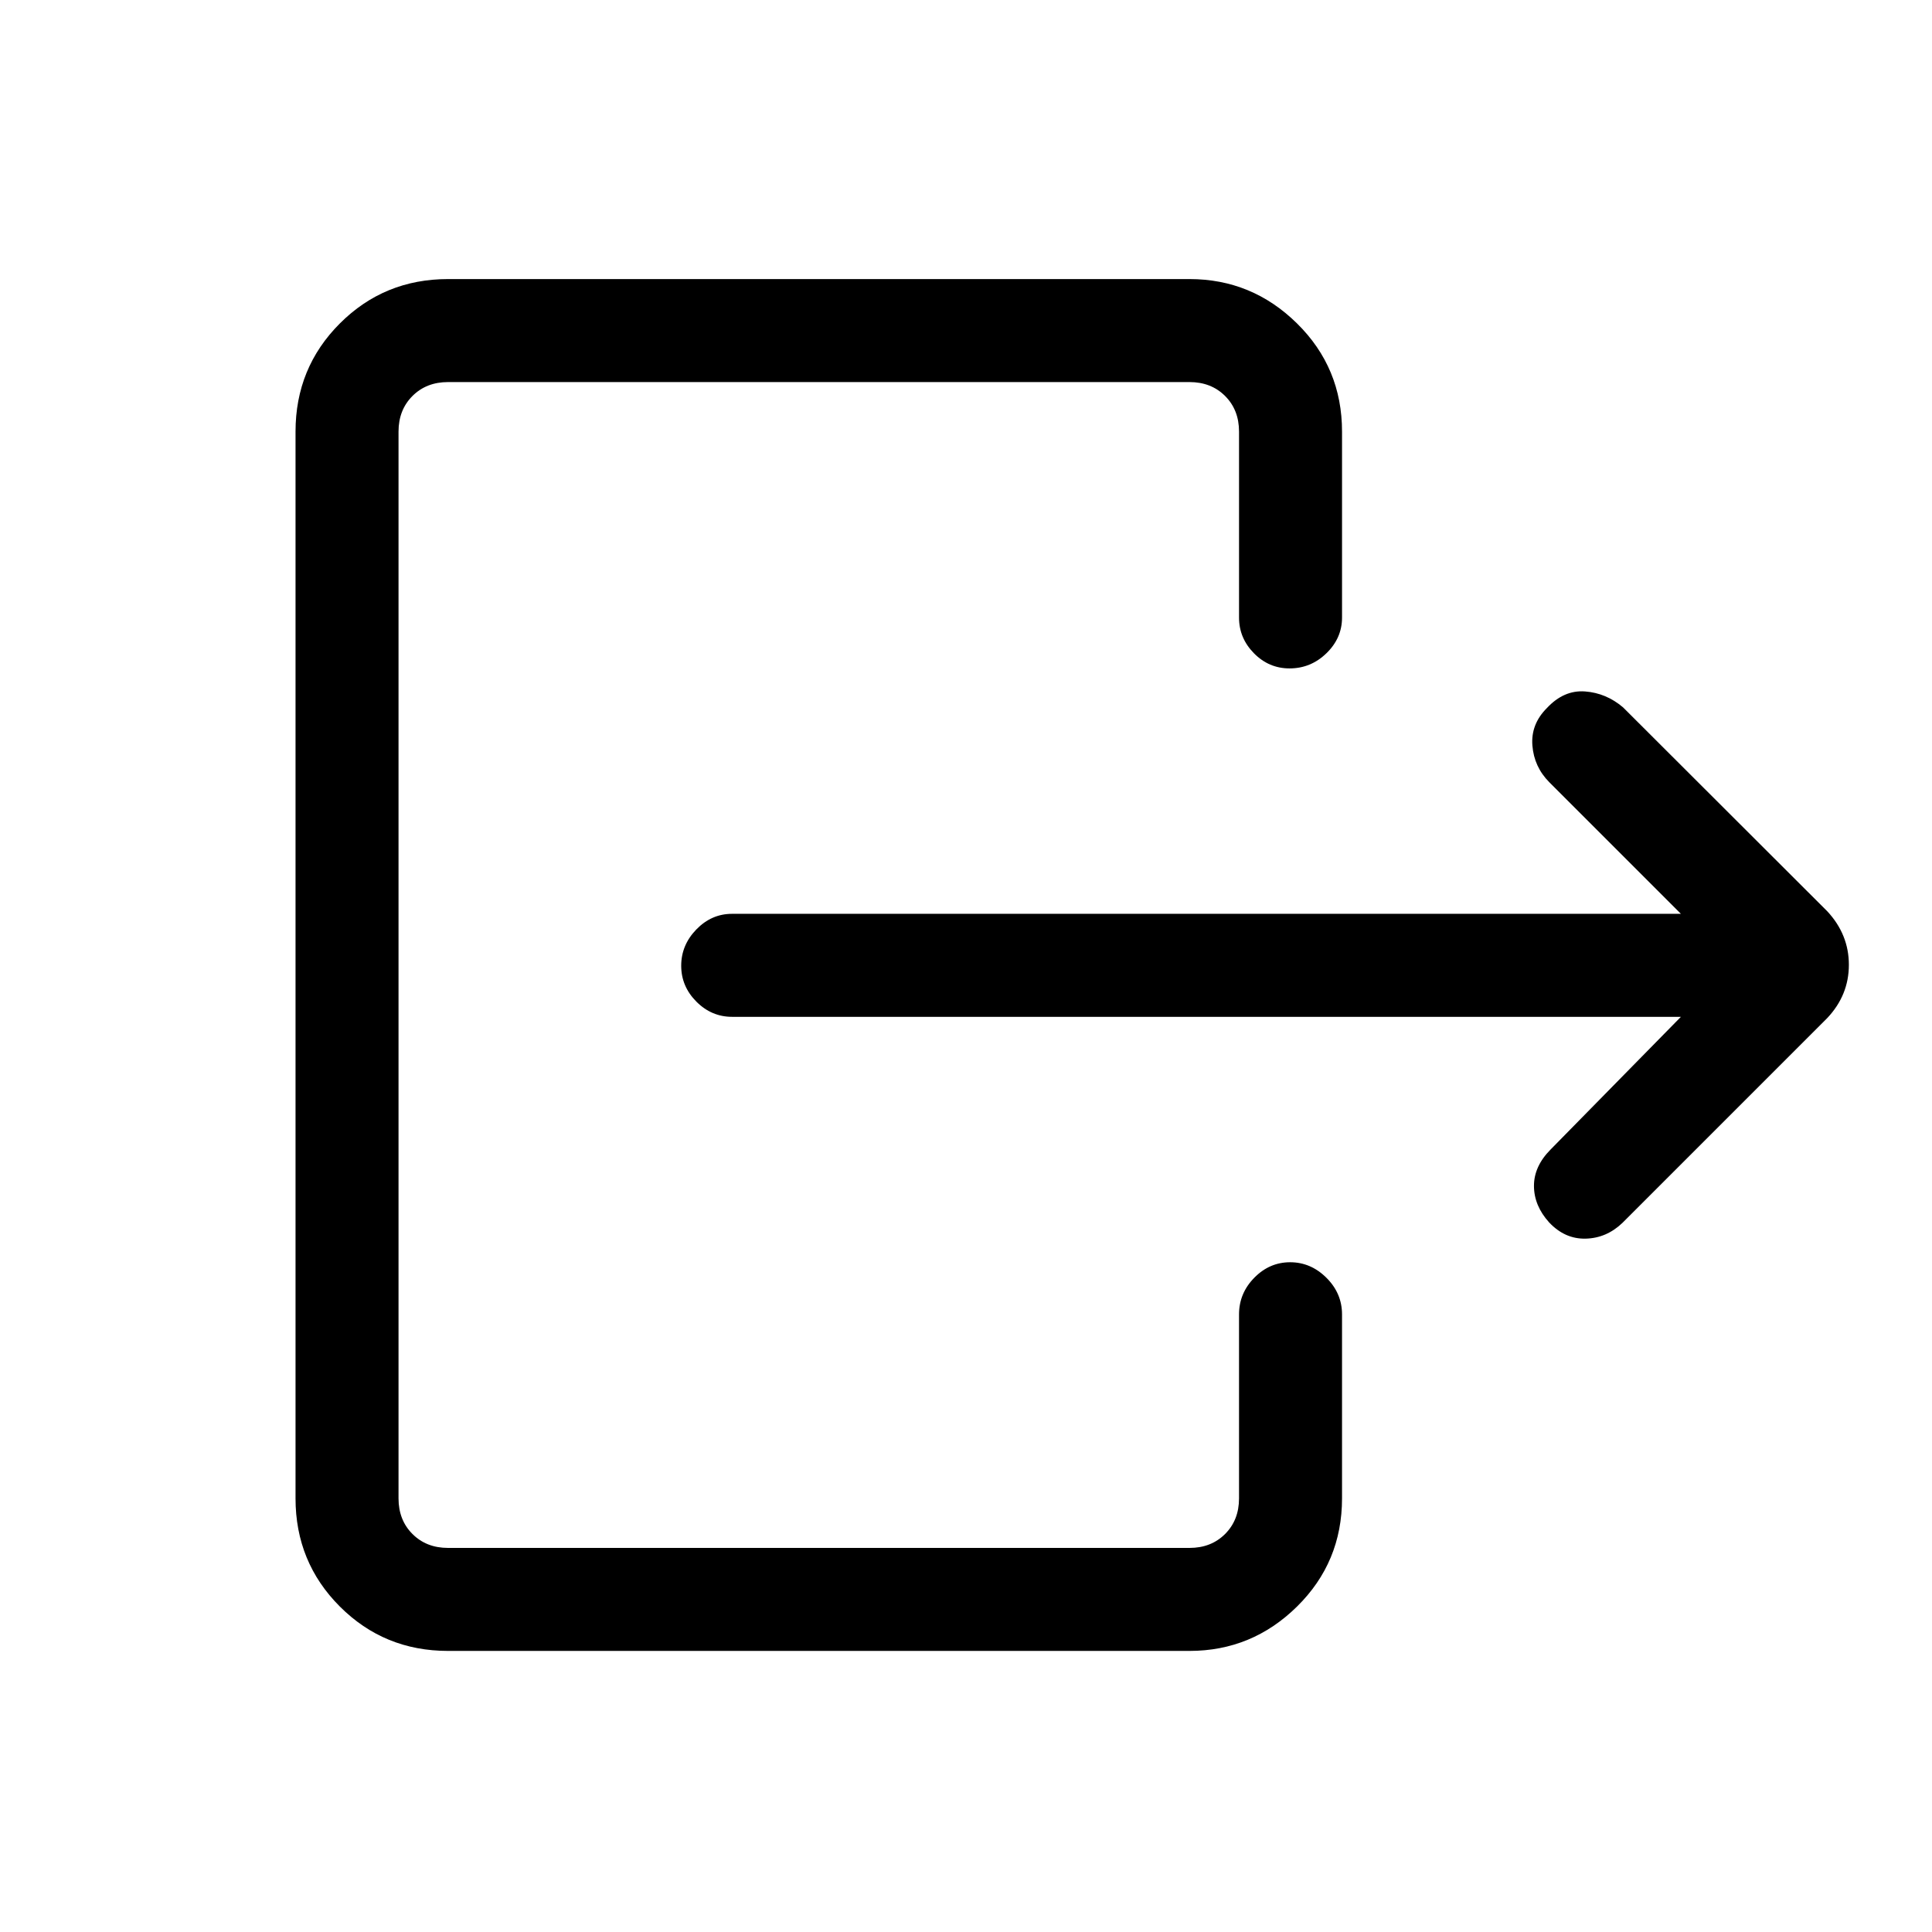 <svg xmlns="http://www.w3.org/2000/svg" height="40" viewBox="0 -960 960 960" width="40"><path d="M835.231-454.744H363.744q-10.209 0-17.733-7.564-7.524-7.564-7.524-17.833 0-10.269 7.524-18.026 7.524-7.756 17.733-7.756h471.487l-65.411-65.411q-7.538-7.599-8.384-18.197-.846-10.597 7.203-18.638 8.418-9.041 18.945-8.257 10.527.785 18.903 7.913l101.487 101.334q10.718 11.538 10.718 26.589 0 15.051-10.718 26.436l-101.82 101.821q-7.877 7.538-18.208 7.807-10.331.27-18.17-8.038-7.52-8.308-7.558-18.098-.038-9.79 8.269-18.158l64.744-65.924Zm-612.59 315.077q-31.718 0-53.756-22.038-22.039-22.038-22.039-53.756v-530.078q0-31.718 22.039-53.756 22.038-22.038 53.756-22.038h368.411q31.051 0 53.422 22.038 22.372 22.038 22.372 53.756v92.412q0 10.209-7.759 17.732-7.76 7.524-18.317 7.524-10.274 0-17.688-7.524-7.415-7.523-7.415-17.732v-92.412q0-10.769-6.923-17.692t-17.692-6.923H222.641q-10.769 0-17.692 6.923-6.924 6.923-6.924 17.692v530.078q0 10.769 6.924 17.692 6.923 6.923 17.692 6.923h368.411q10.769 0 17.692-6.923t6.923-17.692v-91.412q0-10.492 7.564-18.207 7.564-7.716 17.833-7.716 10.269 0 18.026 7.716 7.756 7.715 7.756 18.207v91.412q0 31.718-22.372 53.756-22.371 22.038-53.422 22.038H222.641Z"/></svg>